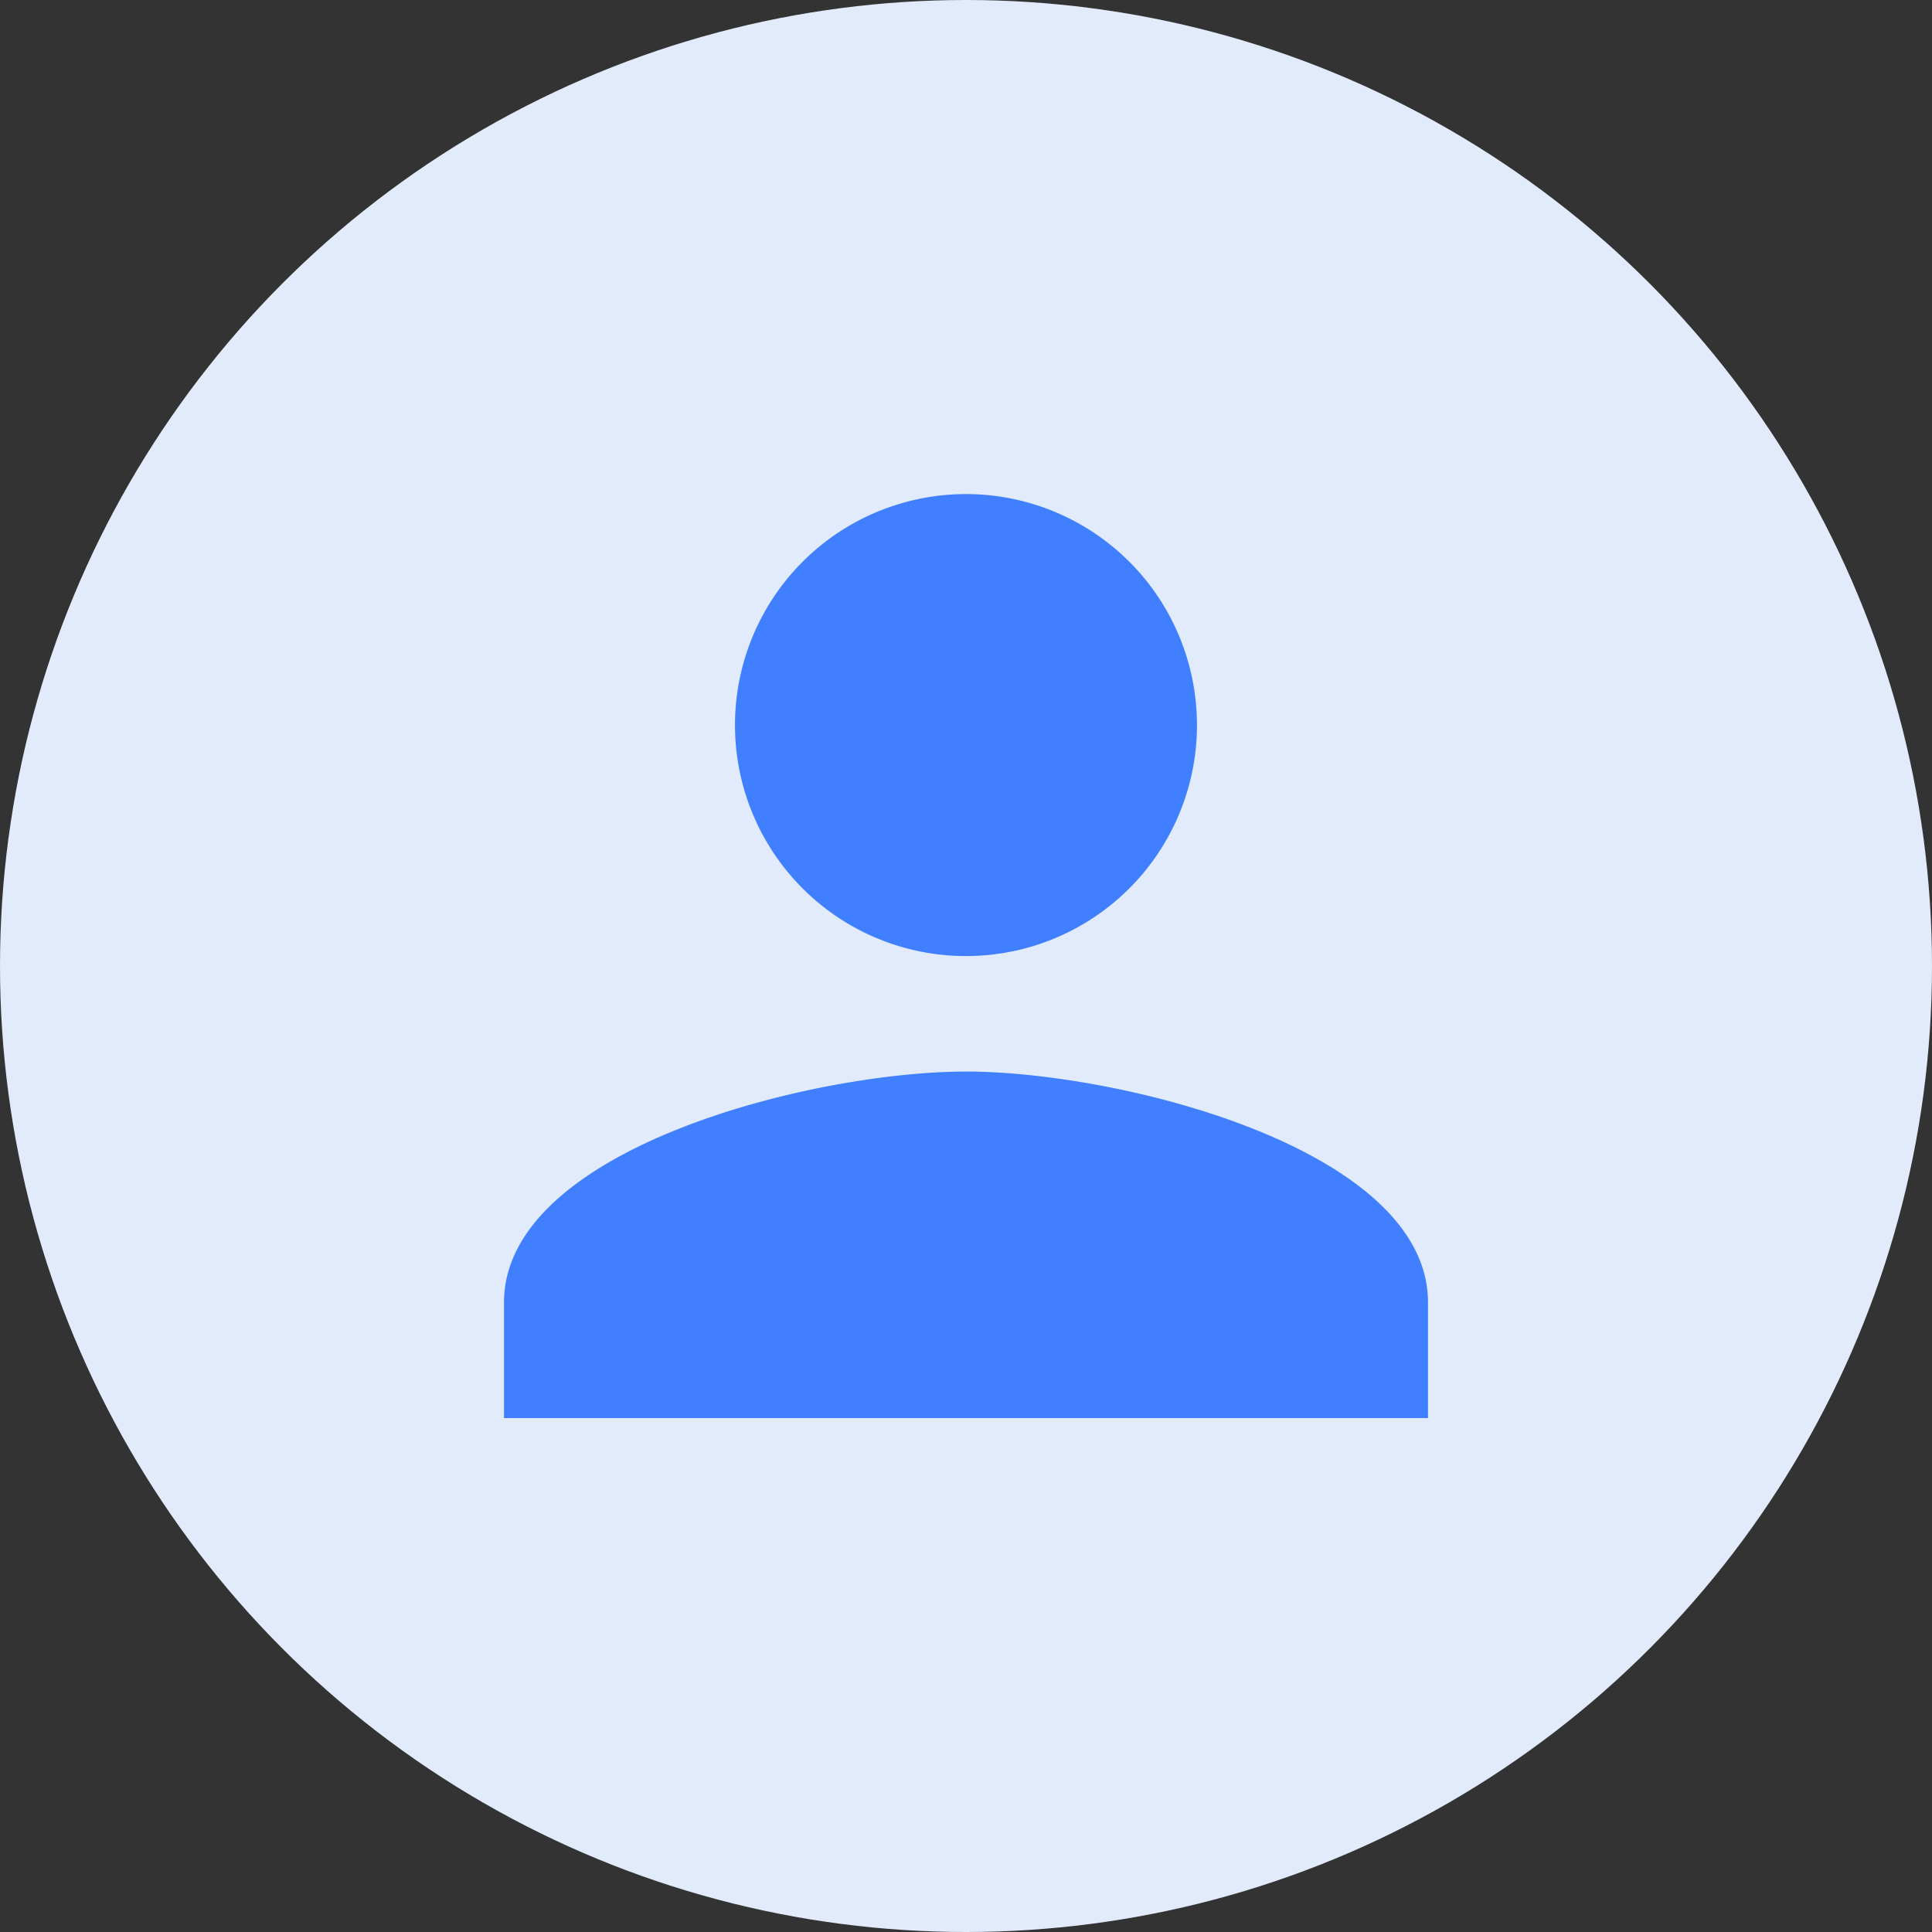 <svg xmlns="http://www.w3.org/2000/svg" width="98" height="98" viewBox="0 0 98 98">
  <rect x="0" y="0" width="98" height="98" fill="#333333" stroke="none"/>
  <g id="empty_profile_pic" data-name="empty profile pic" transform="translate(-1696 -17)">
    <circle id="Ellipse_58" data-name="Ellipse 58" cx="49" cy="49" r="49" transform="translate(1696 17)" fill="#E2EBFC"/>
    <path id="Icon_material-person" data-name="Icon material-person" d="M29.435,29.435A11.717,11.717,0,1,0,17.717,17.717,11.714,11.714,0,0,0,29.435,29.435Zm0,5.859C21.613,35.293,6,39.219,6,47.011V52.87H52.87V47.011C52.87,39.219,37.256,35.293,29.435,35.293Z" transform="translate(1715.565 36.061)" fill="#407fff"/>
  </g>
</svg>
